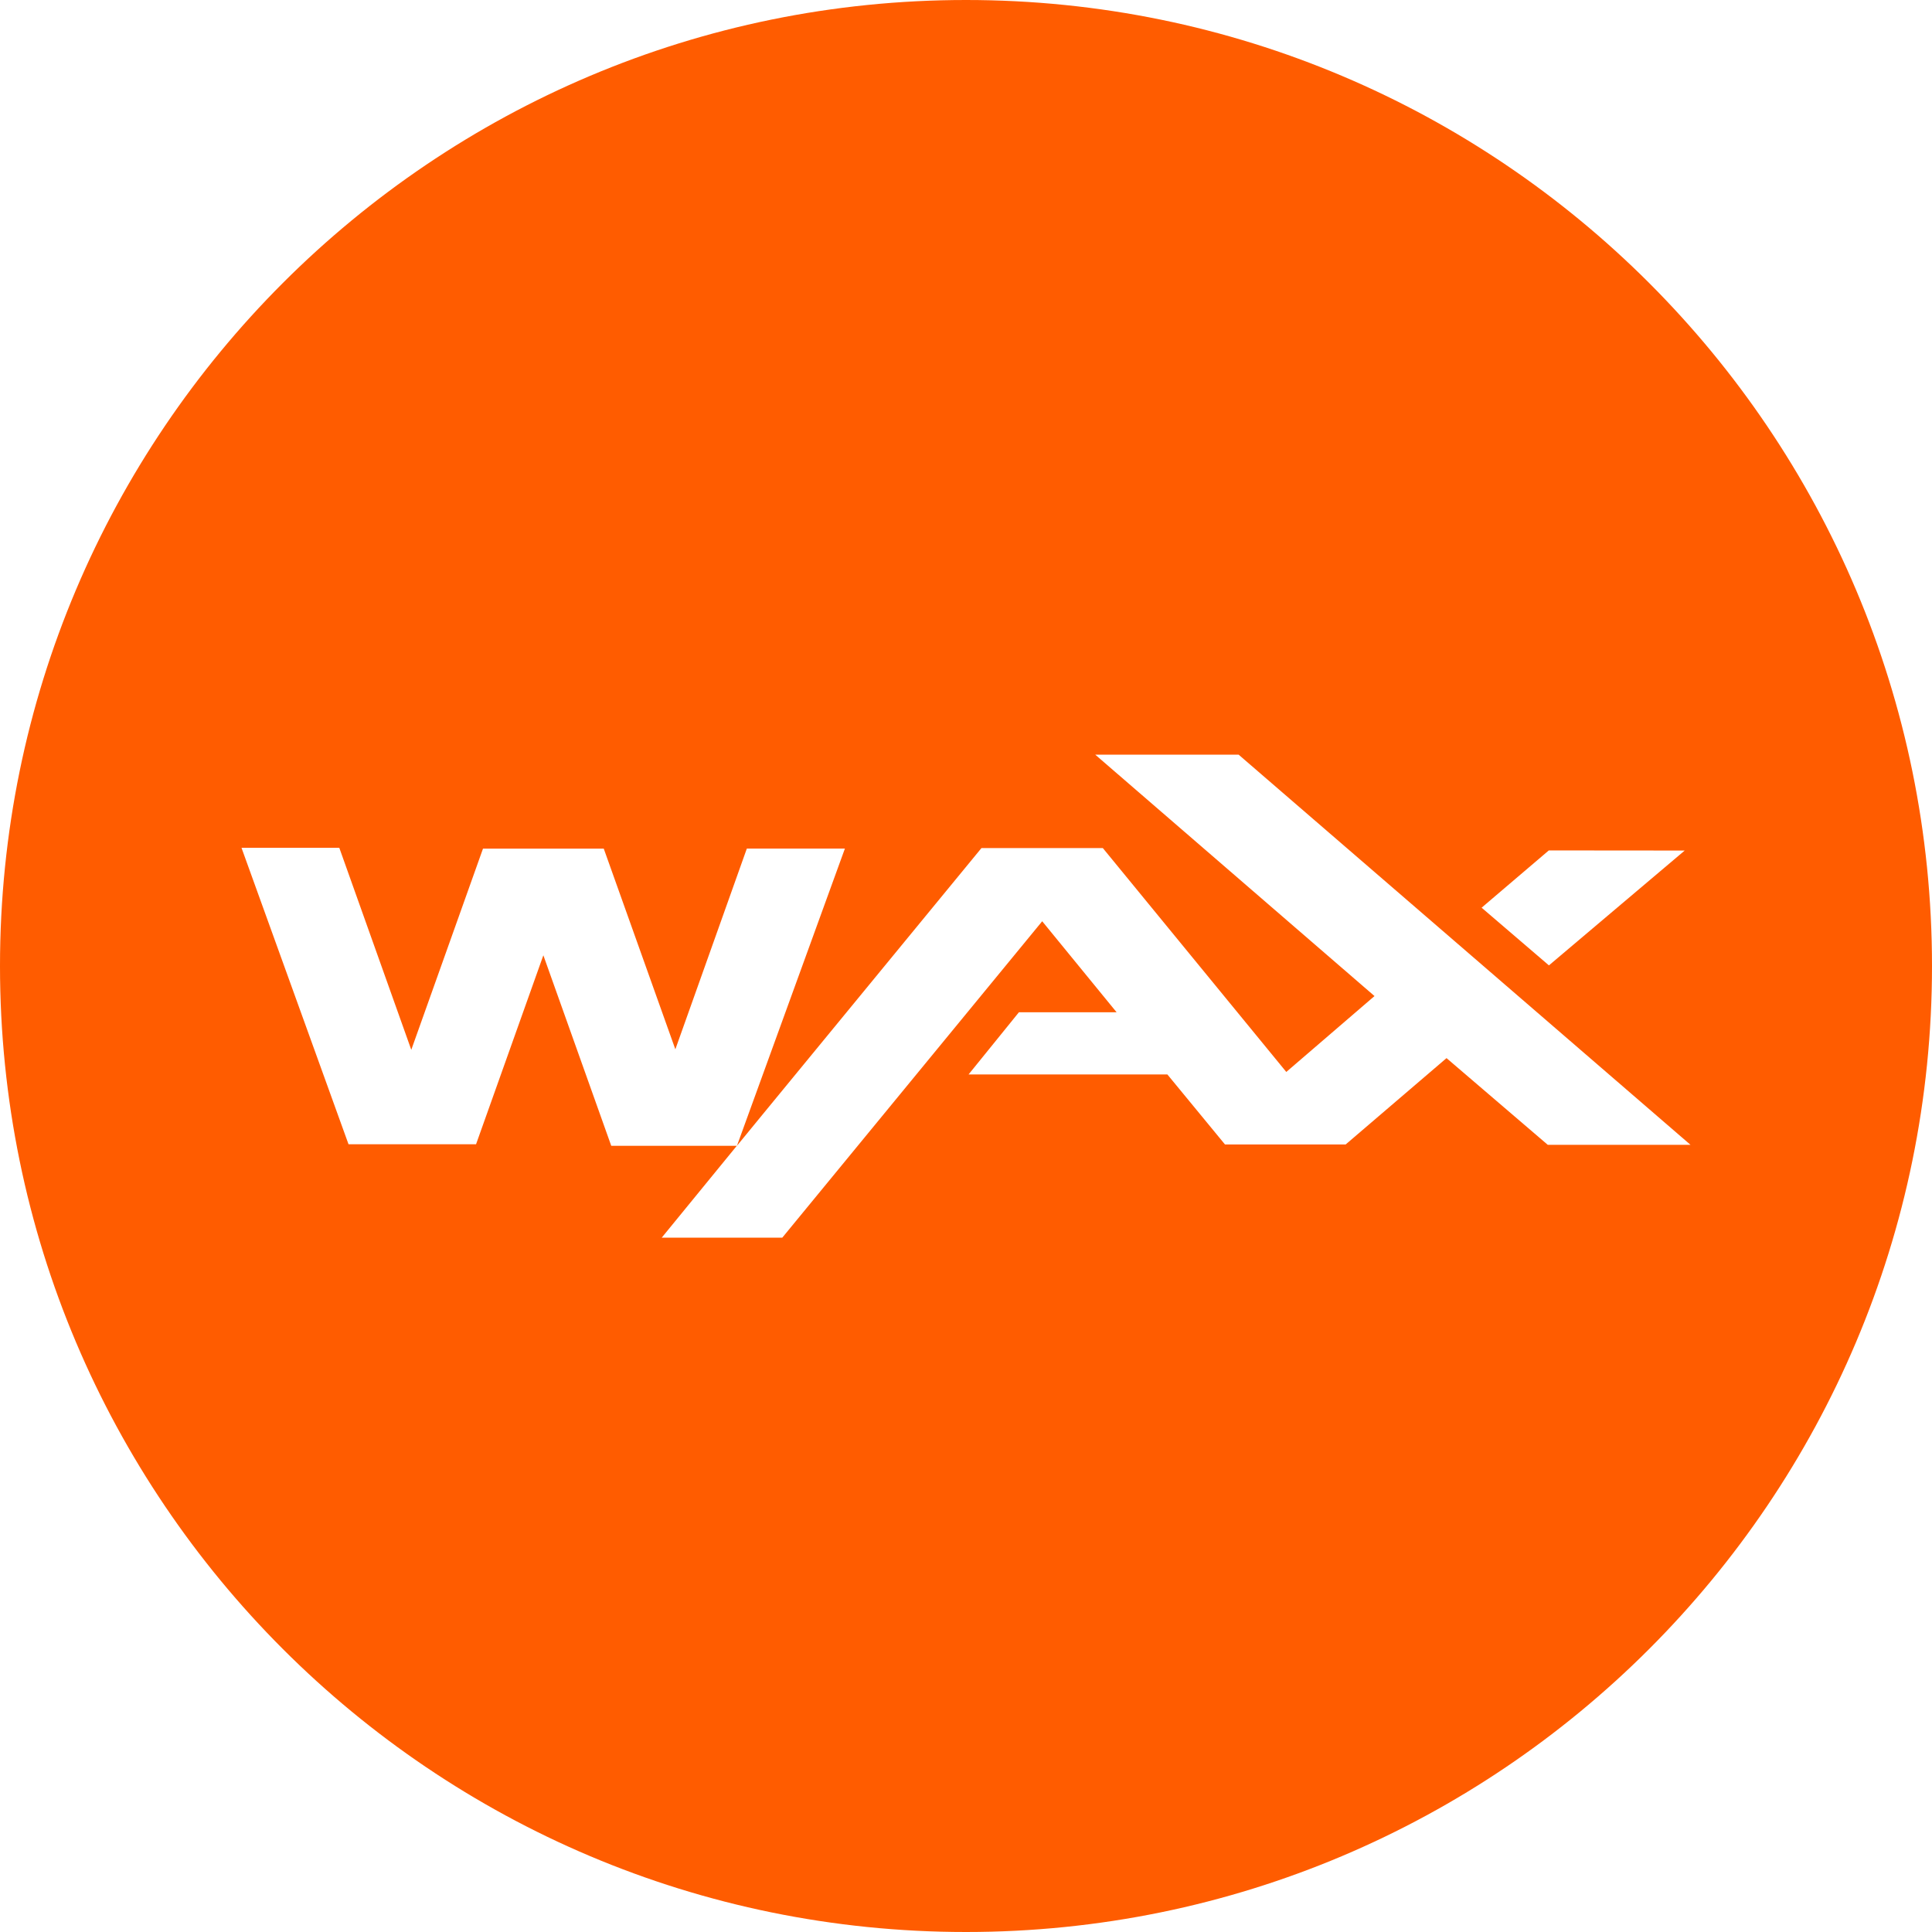 <svg width="50" height="50" viewBox="0 0 50 50" fill="none" xmlns="http://www.w3.org/2000/svg">
<path fill-rule="evenodd" clip-rule="evenodd" d="M25 50C11.192 50 0 38.808 0 25C0 11.192 11.192 0 25 0C38.808 0 50 11.192 50 25C50 38.808 38.808 50 25 50ZM43.75 29.628L32.056 19.531H28.345L35.572 25.778L33.289 27.742L28.541 21.948H25.4L19.694 28.894L19.072 29.653L21.866 21.961H19.328L17.478 27.156L15.625 21.962H12.5L10.644 27.169L8.781 21.941H6.25L9.02 29.614H12.32L14.062 24.723L15.819 29.653H19.069L17.125 32.031H20.245L26.972 23.842L28.898 26.198H26.369L25.067 27.806H30.211L31.703 29.619H34.825L37.436 27.384L40.056 29.628H43.75ZM40.086 24.984L43.6 22.012L40.083 22.009L38.344 23.491L40.086 24.984Z" fill="#FF5C00"/>
</svg>
